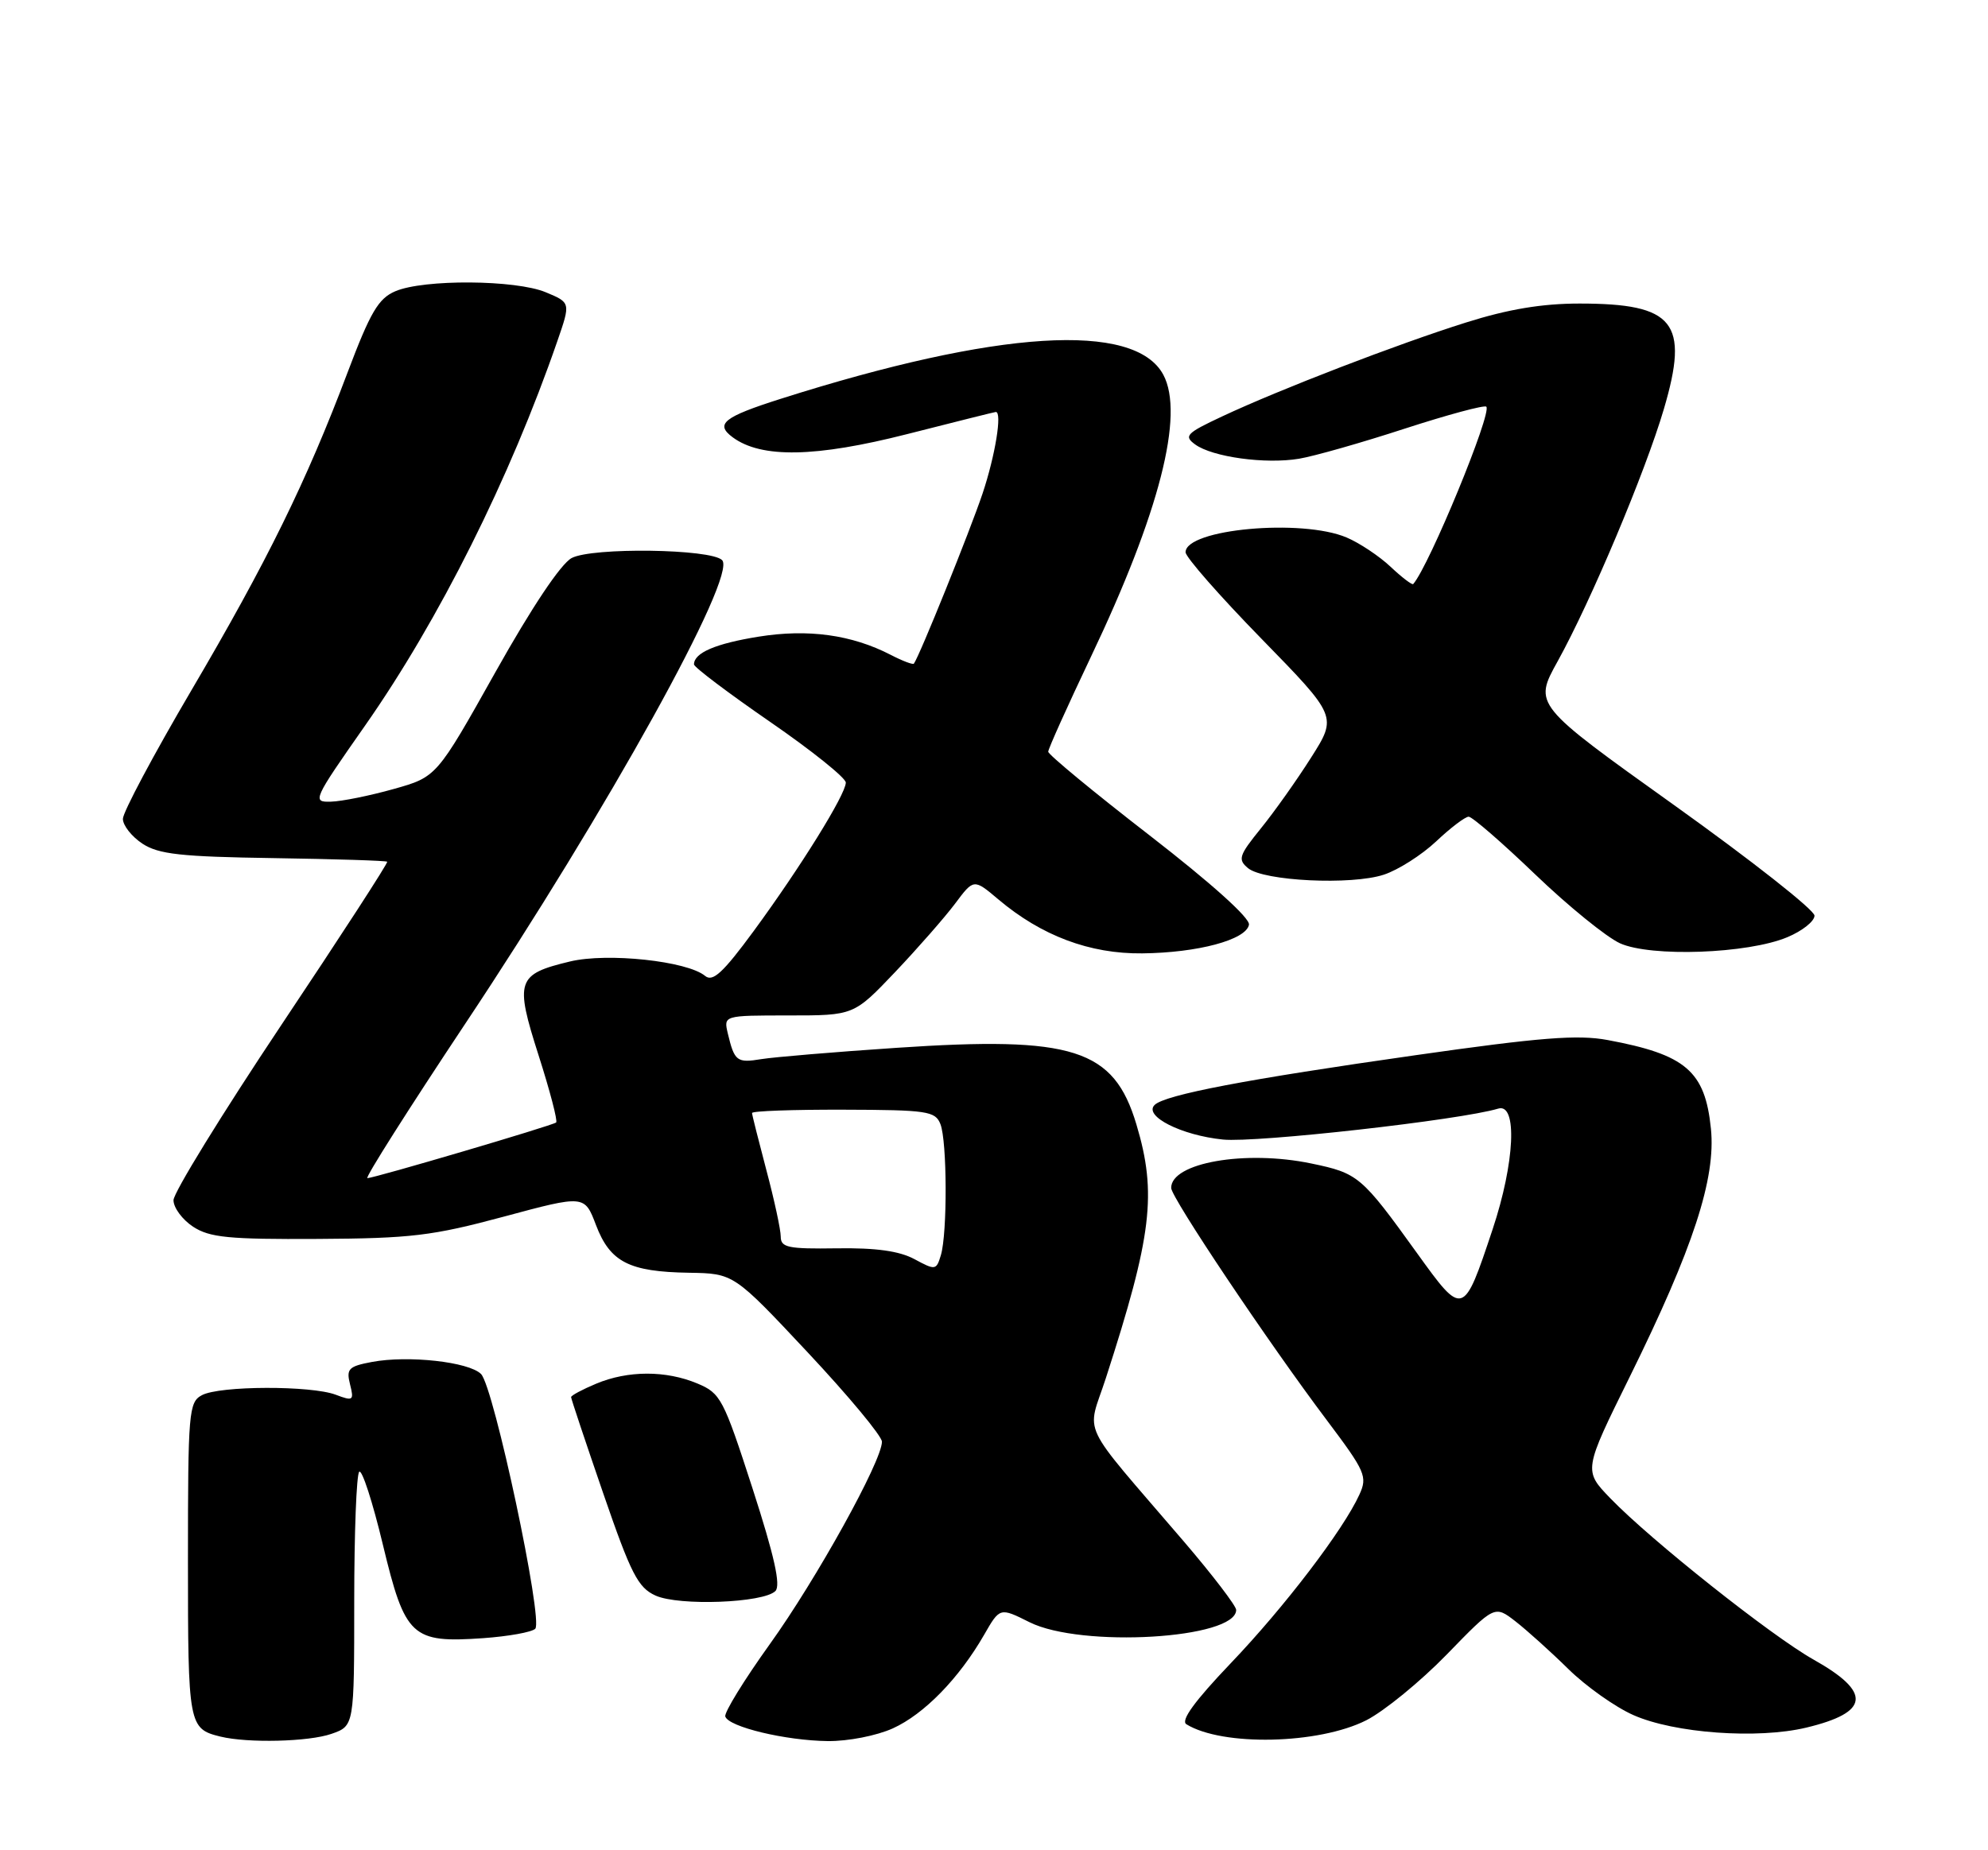 <?xml version="1.0" encoding="UTF-8" standalone="no"?>
<!DOCTYPE svg PUBLIC "-//W3C//DTD SVG 1.1//EN" "http://www.w3.org/Graphics/SVG/1.1/DTD/svg11.dtd" >
<svg xmlns="http://www.w3.org/2000/svg" xmlns:xlink="http://www.w3.org/1999/xlink" version="1.1" viewBox="0 0 275 256">
 <g >
 <path fill="currentColor"
d=" M 45.85 239.90 C 49.00 238.80 49.00 238.80 49.00 221.57 C 49.00 212.09 49.31 204.02 49.69 203.64 C 50.07 203.26 51.54 207.79 52.96 213.71 C 56.04 226.51 56.94 227.35 66.84 226.66 C 70.33 226.41 73.57 225.83 74.04 225.36 C 75.18 224.20 68.31 191.88 66.54 190.11 C 64.86 188.43 56.48 187.50 51.46 188.44 C 48.22 189.05 47.88 189.39 48.42 191.54 C 48.99 193.79 48.85 193.89 46.45 192.98 C 43.04 191.69 30.39 191.72 27.93 193.04 C 26.11 194.01 26.00 195.34 26.00 215.91 C 26.00 238.76 26.08 239.19 30.50 240.28 C 34.28 241.20 42.70 241.00 45.85 239.90 Z  M 123.51 239.14 C 127.84 237.17 132.66 232.23 136.13 226.20 C 138.31 222.40 138.31 222.40 142.41 224.45 C 149.56 228.03 171.00 226.76 171.00 222.75 C 171.00 222.20 167.74 217.93 163.75 213.27 C 149.02 196.07 150.34 198.83 152.98 190.66 C 159.35 170.99 160.06 165.13 157.20 155.58 C 154.07 145.11 148.48 143.33 124.00 144.98 C 115.47 145.55 107.07 146.26 105.33 146.54 C 101.93 147.10 101.60 146.85 100.68 143.00 C 100.09 140.50 100.09 140.50 109.10 140.50 C 118.11 140.50 118.11 140.50 123.82 134.50 C 126.95 131.20 130.68 126.94 132.11 125.04 C 134.70 121.57 134.70 121.57 138.10 124.44 C 144.07 129.48 150.75 131.99 158.00 131.91 C 165.68 131.83 172.37 130.04 172.77 127.95 C 172.95 127.04 167.58 122.22 159.03 115.59 C 151.31 109.62 145.00 104.40 145.00 104.01 C 145.00 103.61 147.66 97.71 150.90 90.89 C 160.38 70.98 163.87 57.37 160.92 51.85 C 156.96 44.46 137.98 45.65 108.00 55.18 C 100.07 57.70 98.87 58.67 101.36 60.51 C 105.32 63.43 112.82 63.29 125.50 60.06 C 132.10 58.38 137.61 57.00 137.75 57.00 C 138.66 56.99 137.67 63.04 135.92 68.28 C 134.18 73.46 127.22 90.72 126.42 91.82 C 126.29 92.00 124.84 91.45 123.20 90.60 C 117.81 87.82 111.78 86.99 104.94 88.09 C 98.97 89.05 96.00 90.33 96.00 91.93 C 96.00 92.31 100.73 95.88 106.50 99.86 C 112.28 103.84 117.00 107.63 117.00 108.28 C 117.00 109.90 110.73 120.00 104.26 128.82 C 100.02 134.59 98.59 135.91 97.54 135.03 C 95.06 132.97 84.03 131.79 78.86 133.03 C 71.48 134.80 71.19 135.66 74.51 146.04 C 76.08 150.95 77.17 155.12 76.93 155.31 C 76.38 155.75 51.72 163.02 50.82 163.01 C 50.45 163.00 56.53 153.42 64.32 141.70 C 84.05 112.06 102.01 79.65 99.89 77.50 C 98.34 75.93 81.92 75.71 79.08 77.21 C 77.58 78.01 73.57 84.01 68.53 93.00 C 60.40 107.50 60.40 107.50 54.45 109.17 C 51.18 110.09 47.28 110.88 45.79 110.92 C 43.15 111.00 43.28 110.71 50.49 100.41 C 60.74 85.77 70.56 66.13 77.10 47.19 C 78.94 41.87 78.94 41.87 75.50 40.44 C 71.34 38.70 58.62 38.61 54.68 40.30 C 52.34 41.30 51.23 43.19 48.07 51.56 C 42.39 66.62 36.94 77.72 26.46 95.54 C 21.26 104.39 17.00 112.38 17.00 113.30 C 17.00 114.21 18.22 115.75 19.70 116.73 C 21.95 118.20 25.01 118.54 37.85 118.73 C 46.35 118.86 53.41 119.08 53.56 119.23 C 53.71 119.38 47.11 129.55 38.91 141.83 C 30.71 154.12 24.00 165.02 24.00 166.06 C 24.00 167.10 25.22 168.75 26.71 169.73 C 29.01 171.23 31.64 171.49 43.96 171.42 C 56.83 171.35 59.79 171.00 69.68 168.34 C 80.86 165.33 80.86 165.33 82.45 169.52 C 84.40 174.62 87.02 175.97 95.30 176.10 C 101.50 176.20 101.50 176.20 111.75 187.14 C 117.39 193.16 122.00 198.71 122.00 199.48 C 122.00 202.14 112.92 218.54 106.48 227.50 C 102.93 232.45 100.16 236.95 100.33 237.50 C 100.79 238.94 108.66 240.83 114.50 240.90 C 117.32 240.93 121.25 240.16 123.51 239.14 Z  M 189.00 238.02 C 191.47 236.76 196.48 232.67 200.13 228.92 C 206.75 222.10 206.75 222.10 209.63 224.33 C 211.21 225.56 214.50 228.52 216.94 230.92 C 219.38 233.32 223.43 236.19 225.94 237.30 C 231.62 239.82 243.11 240.65 249.85 239.04 C 258.65 236.93 258.95 234.16 250.86 229.62 C 245.03 226.34 228.34 213.09 222.77 207.32 C 219.04 203.46 219.04 203.46 225.45 190.48 C 234.23 172.68 237.38 163.04 236.67 156.15 C 235.86 148.19 233.19 145.91 222.38 143.90 C 218.26 143.13 213.04 143.54 195.88 145.99 C 172.39 149.33 161.12 151.48 159.71 152.89 C 158.17 154.43 163.44 157.09 169.17 157.67 C 173.80 158.14 202.01 154.97 207.25 153.39 C 209.93 152.58 209.55 160.86 206.47 170.10 C 202.43 182.23 202.39 182.24 196.00 173.36 C 188.33 162.70 187.88 162.33 181.38 160.98 C 172.25 159.08 161.98 160.88 162.01 164.37 C 162.02 165.71 175.42 185.72 183.53 196.49 C 188.89 203.62 189.19 204.30 188.04 206.81 C 185.82 211.68 177.67 222.37 170.22 230.16 C 165.27 235.35 163.29 238.06 164.11 238.57 C 169.10 241.65 182.42 241.35 189.00 238.02 Z  M 107.26 220.14 C 108.03 219.37 107.12 215.30 104.10 205.95 C 100.07 193.50 99.69 192.77 96.46 191.42 C 92.11 189.60 86.86 189.61 82.47 191.45 C 80.56 192.25 79.00 193.08 79.00 193.31 C 79.00 193.53 81.00 199.52 83.44 206.61 C 87.29 217.79 88.25 219.67 90.69 220.77 C 93.94 222.23 105.61 221.79 107.26 220.14 Z  M 247.25 129.67 C 249.31 128.81 251.00 127.47 251.00 126.69 C 251.00 125.91 242.26 119.03 231.57 111.39 C 212.14 97.50 212.14 97.50 215.47 91.50 C 220.05 83.23 227.61 65.28 230.17 56.57 C 233.70 44.59 231.62 42.00 218.50 42.00 C 213.30 42.00 208.63 42.78 202.80 44.62 C 193.27 47.62 177.02 53.88 169.03 57.63 C 164.10 59.94 163.73 60.33 165.32 61.49 C 167.71 63.24 175.05 64.25 179.70 63.47 C 181.79 63.12 188.37 61.25 194.31 59.31 C 200.26 57.38 205.34 56.01 205.60 56.27 C 206.43 57.10 197.70 78.29 195.49 80.81 C 195.34 80.97 193.93 79.90 192.36 78.42 C 190.79 76.94 188.05 75.12 186.28 74.37 C 180.07 71.73 164.00 73.20 164.00 76.41 C 164.00 77.08 168.72 82.46 174.49 88.37 C 184.98 99.12 184.98 99.12 181.37 104.81 C 179.39 107.94 176.25 112.36 174.40 114.64 C 171.38 118.37 171.20 118.92 172.64 120.12 C 174.81 121.91 186.95 122.50 191.43 121.02 C 193.41 120.37 196.66 118.30 198.66 116.42 C 200.65 114.54 202.68 113.00 203.16 113.00 C 203.65 113.00 207.79 116.59 212.36 120.98 C 216.93 125.37 222.21 129.65 224.08 130.51 C 228.36 132.45 241.78 131.97 247.25 129.67 Z  M 126.50 174.22 C 124.40 173.09 121.18 172.64 115.75 172.72 C 109.01 172.82 108.00 172.61 108.00 171.10 C 108.00 170.15 107.11 166.02 106.02 161.93 C 104.94 157.84 104.04 154.28 104.03 154.00 C 104.02 153.72 109.70 153.52 116.67 153.54 C 128.29 153.57 129.39 153.74 130.09 155.54 C 131.02 157.91 131.06 170.64 130.15 173.67 C 129.52 175.76 129.39 175.78 126.50 174.22 Z "/>
</g>
</svg>